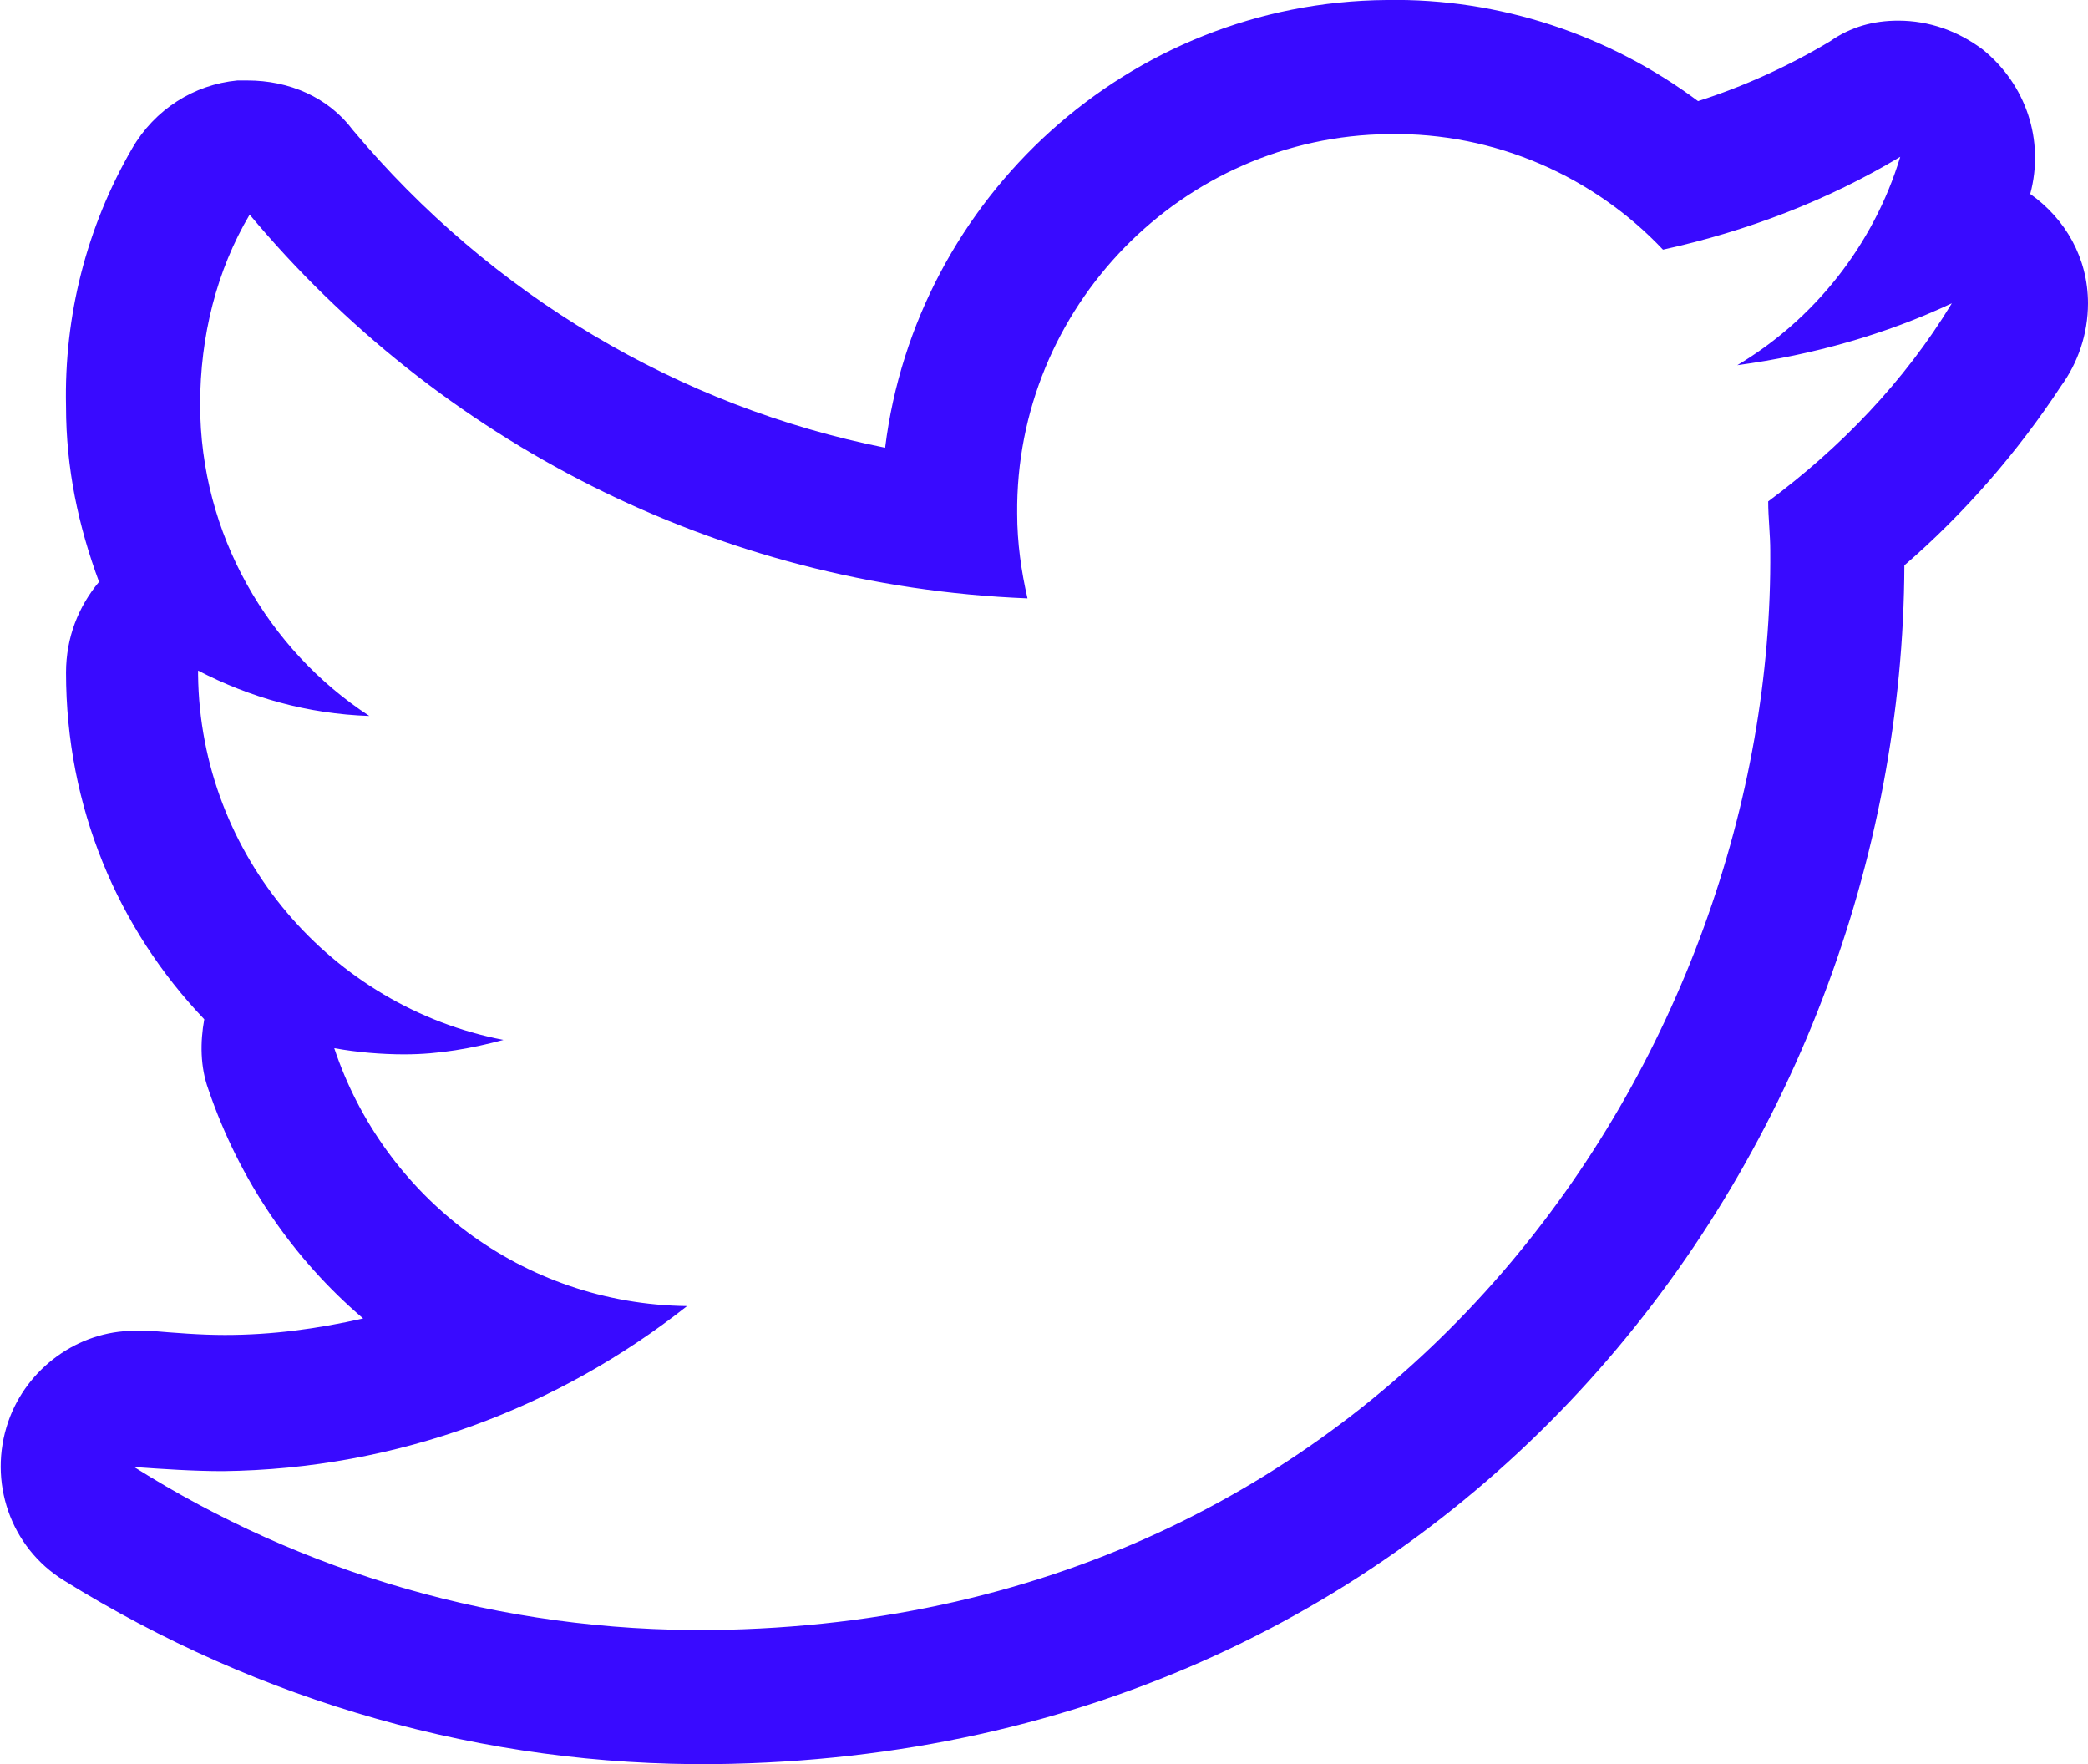 <?xml version="1.0" encoding="utf-8"?>
<!-- Generator: Adobe Illustrator 20.0.0, SVG Export Plug-In . SVG Version: 6.00 Build 0)  -->
<svg version="1.1" xmlns="http://www.w3.org/2000/svg" xmlns:xlink="http://www.w3.org/1999/xlink" x="0px" y="0px"
	 viewBox="0 0 101.2 85.5" style="enable-background:new 0 0 101.2 85.5;" xml:space="preserve">
<style type="text/css">
	.st0{fill:#390AFF;}
</style>
<g id="Layer_1">
</g>
<g id="icons">
	<g id="XMLID_144_">
		<path id="XMLID_145_" class="st0" d="M98.4,9.4c0.7-2.6-0.2-5.3-2.3-7c-1.2-0.9-2.6-1.4-4.1-1.4c-1.2,0-2.3,0.3-3.3,1
			c-2,1.2-4.2,2.2-6.4,2.9C78,1.7,72.7-0.1,67.2,0C54.7,0.1,44.4,9.6,42.9,21.7c-10-2-19.1-7.4-25.8-15.4C15.9,4.7,14,3.9,12,3.9
			c-0.2,0-0.3,0-0.5,0c-2.1,0.2-4,1.4-5.1,3.3C4.2,11,3.1,15.3,3.2,19.7c0,3,0.6,5.8,1.6,8.5c-1,1.2-1.6,2.7-1.6,4.4
			C3.2,39.1,5.7,45,9.9,49.4c-0.2,1.1-0.2,2.3,0.2,3.4c1.5,4.4,4.1,8.2,7.5,11.1c-2.2,0.5-4.4,0.8-6.7,0.8c-1.2,0-2.4-0.1-3.6-0.2
			c-0.3,0-0.5,0-0.8,0c-2.7,0-5.2,1.8-6.1,4.4c-1,2.9,0.1,6.1,2.7,7.7c9.5,5.9,20.4,9,31.5,8.9c36.2-0.4,57.6-29.7,57.7-58.1
			c2.9-2.5,5.5-5.5,7.6-8.7c0.8-1.1,1.3-2.5,1.3-4C101.2,12.5,100.1,10.6,98.4,9.4z M85.7,24.3c0,0.8,0.1,1.6,0.1,2.4
			C86,50.7,68,78.6,34.5,79c-10.3,0.1-19.9-2.8-28-7.9c1.4,0.1,2.9,0.2,4.3,0.2c8.5-0.1,16.3-3.1,22.5-8c-8-0.1-14.7-5.3-17.1-12.5
			c1.1,0.2,2.3,0.3,3.4,0.3c1.7,0,3.3-0.3,4.8-0.7c-8.3-1.6-14.7-8.9-14.8-17.7c0-0.1,0-0.2,0-0.2c2.5,1.3,5.3,2.1,8.3,2.2
			c-4.9-3.2-8.2-8.8-8.2-15.1c0-3.3,0.8-6.5,2.4-9.2c9.1,10.9,22.6,18,37.7,18.6c-0.3-1.3-0.5-2.7-0.5-4.1c-0.1-10,8-18.3,18-18.4
			c5.2-0.1,10,2.1,13.3,5.6c4.1-0.9,8-2.4,11.5-4.5c-1.3,4.3-4.2,7.9-7.9,10.1c3.7-0.5,7.2-1.5,10.4-3
			C92.3,18.5,89.2,21.7,85.7,24.3z"/>
	</g>
</g>
</svg>
